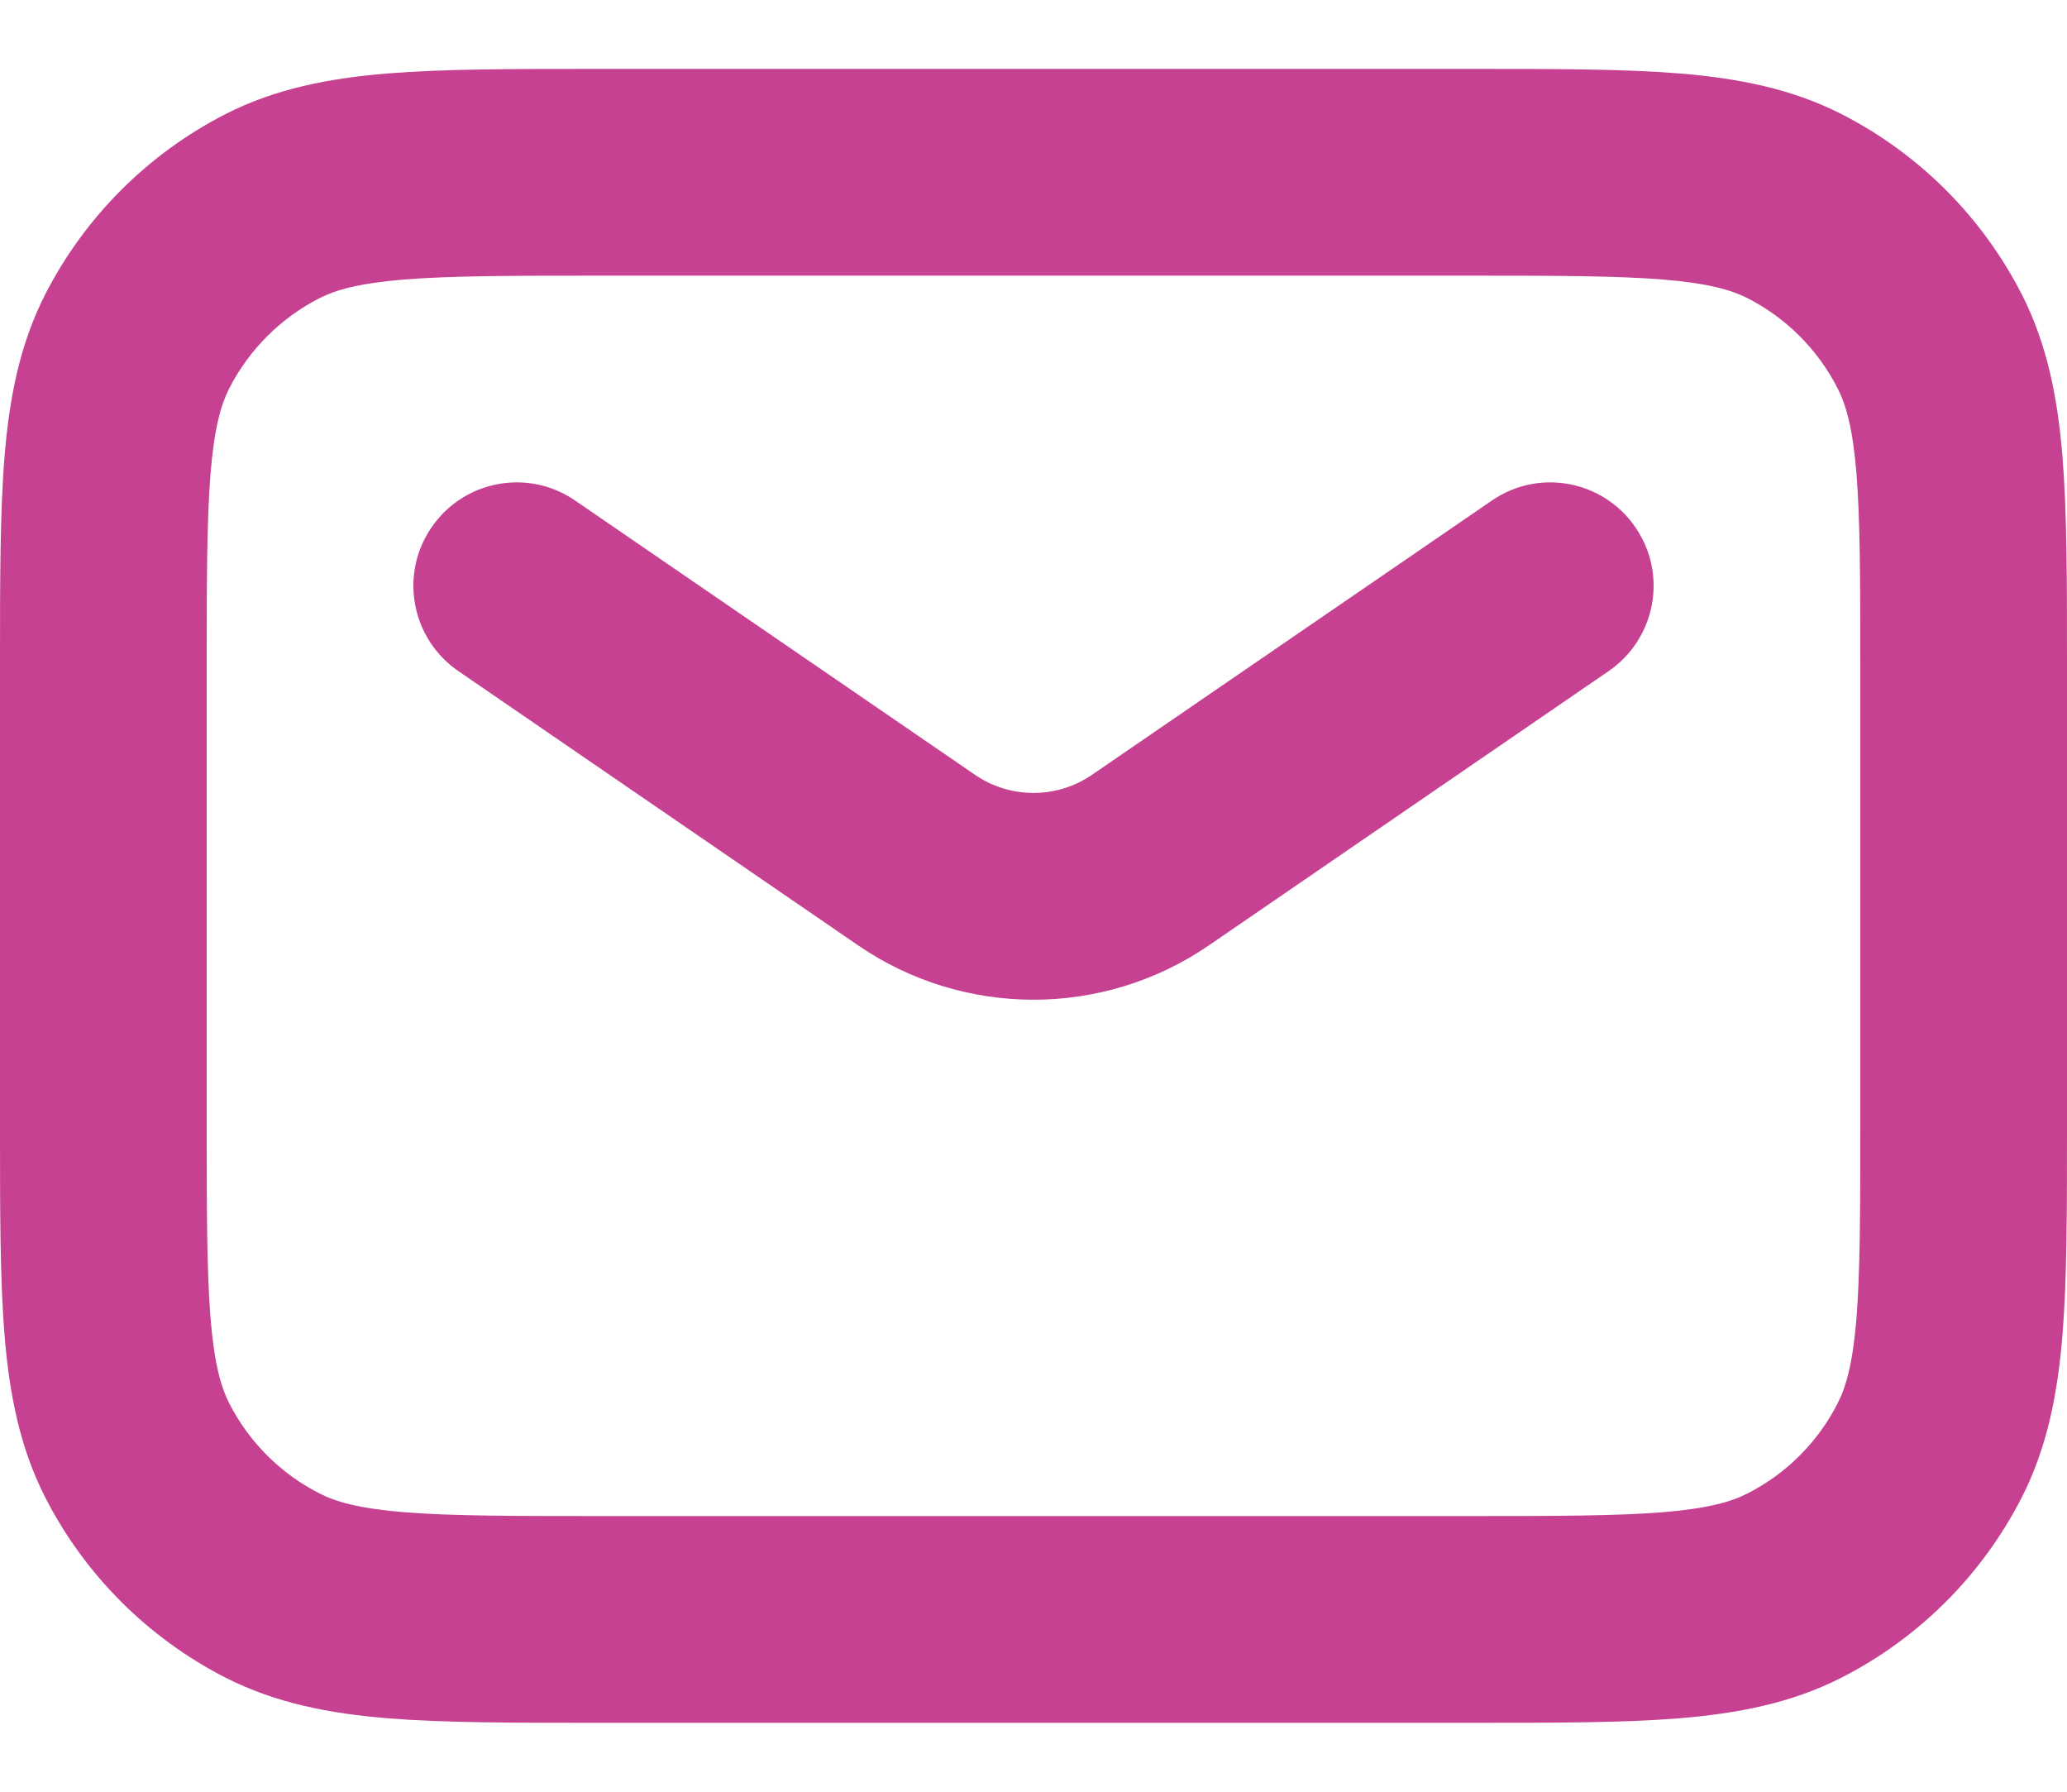 <svg width="15" height="13" viewBox="0 0 15 13" fill="none" xmlns="http://www.w3.org/2000/svg">
<path fill-rule="evenodd" clip-rule="evenodd" d="M4.319 0.5H10.681C11.285 0.5 11.783 0.5 12.189 0.533C12.61 0.568 12.998 0.642 13.362 0.827C13.927 1.115 14.385 1.574 14.673 2.138C14.858 2.502 14.932 2.89 14.967 3.311C15 3.717 15 4.215 15 4.819V8.181C15 8.785 15 9.283 14.967 9.689C14.932 10.11 14.858 10.498 14.673 10.862C14.385 11.427 13.927 11.885 13.362 12.173C12.998 12.358 12.61 12.432 12.189 12.467C11.783 12.5 11.285 12.5 10.681 12.5H4.319C3.715 12.5 3.217 12.5 2.811 12.467C2.39 12.432 2.002 12.358 1.638 12.173C1.074 11.885 0.615 11.427 0.327 10.862C0.142 10.498 0.068 10.11 0.033 9.689C-1.71103e-05 9.283 -9.24308e-06 8.785 3.23469e-07 8.181V4.819C-9.24308e-06 4.215 -1.71103e-05 3.717 0.033 3.311C0.068 2.89 0.142 2.502 0.327 2.138C0.615 1.574 1.074 1.115 1.638 0.827C2.002 0.642 2.39 0.568 2.811 0.533C3.217 0.5 3.715 0.5 4.319 0.5ZM2.933 2.028C2.604 2.055 2.436 2.104 2.319 2.163C2.037 2.307 1.807 2.537 1.663 2.819C1.604 2.936 1.555 3.104 1.528 3.433C1.501 3.771 1.5 4.208 1.5 4.85V8.15C1.5 8.792 1.501 9.229 1.528 9.567C1.555 9.896 1.604 10.064 1.663 10.181C1.807 10.463 2.037 10.693 2.319 10.836C2.436 10.896 2.604 10.945 2.933 10.972C3.271 10.999 3.708 11 4.35 11H10.65C11.292 11 11.729 10.999 12.067 10.972C12.396 10.945 12.564 10.896 12.681 10.836C12.963 10.693 13.193 10.463 13.336 10.181C13.396 10.064 13.445 9.896 13.472 9.567C13.499 9.229 13.5 8.792 13.5 8.15V4.85C13.5 4.208 13.499 3.771 13.472 3.433C13.445 3.104 13.396 2.936 13.336 2.819C13.193 2.537 12.963 2.307 12.681 2.163C12.564 2.104 12.396 2.055 12.067 2.028C11.729 2.001 11.292 2 10.65 2H4.35C3.708 2 3.271 2.001 2.933 2.028Z" fill="#C64191"/>
<path fill-rule="evenodd" clip-rule="evenodd" d="M3.132 3.826C3.366 3.484 3.833 3.397 4.174 3.632L7.076 5.622C7.331 5.797 7.669 5.797 7.924 5.622L10.826 3.632C11.167 3.397 11.634 3.484 11.868 3.826C12.103 4.167 12.016 4.634 11.674 4.869L8.773 6.859C8.006 7.385 6.994 7.385 6.227 6.859L3.326 4.869C2.984 4.634 2.897 4.167 3.132 3.826Z" fill="#C64191"/>
</svg>
